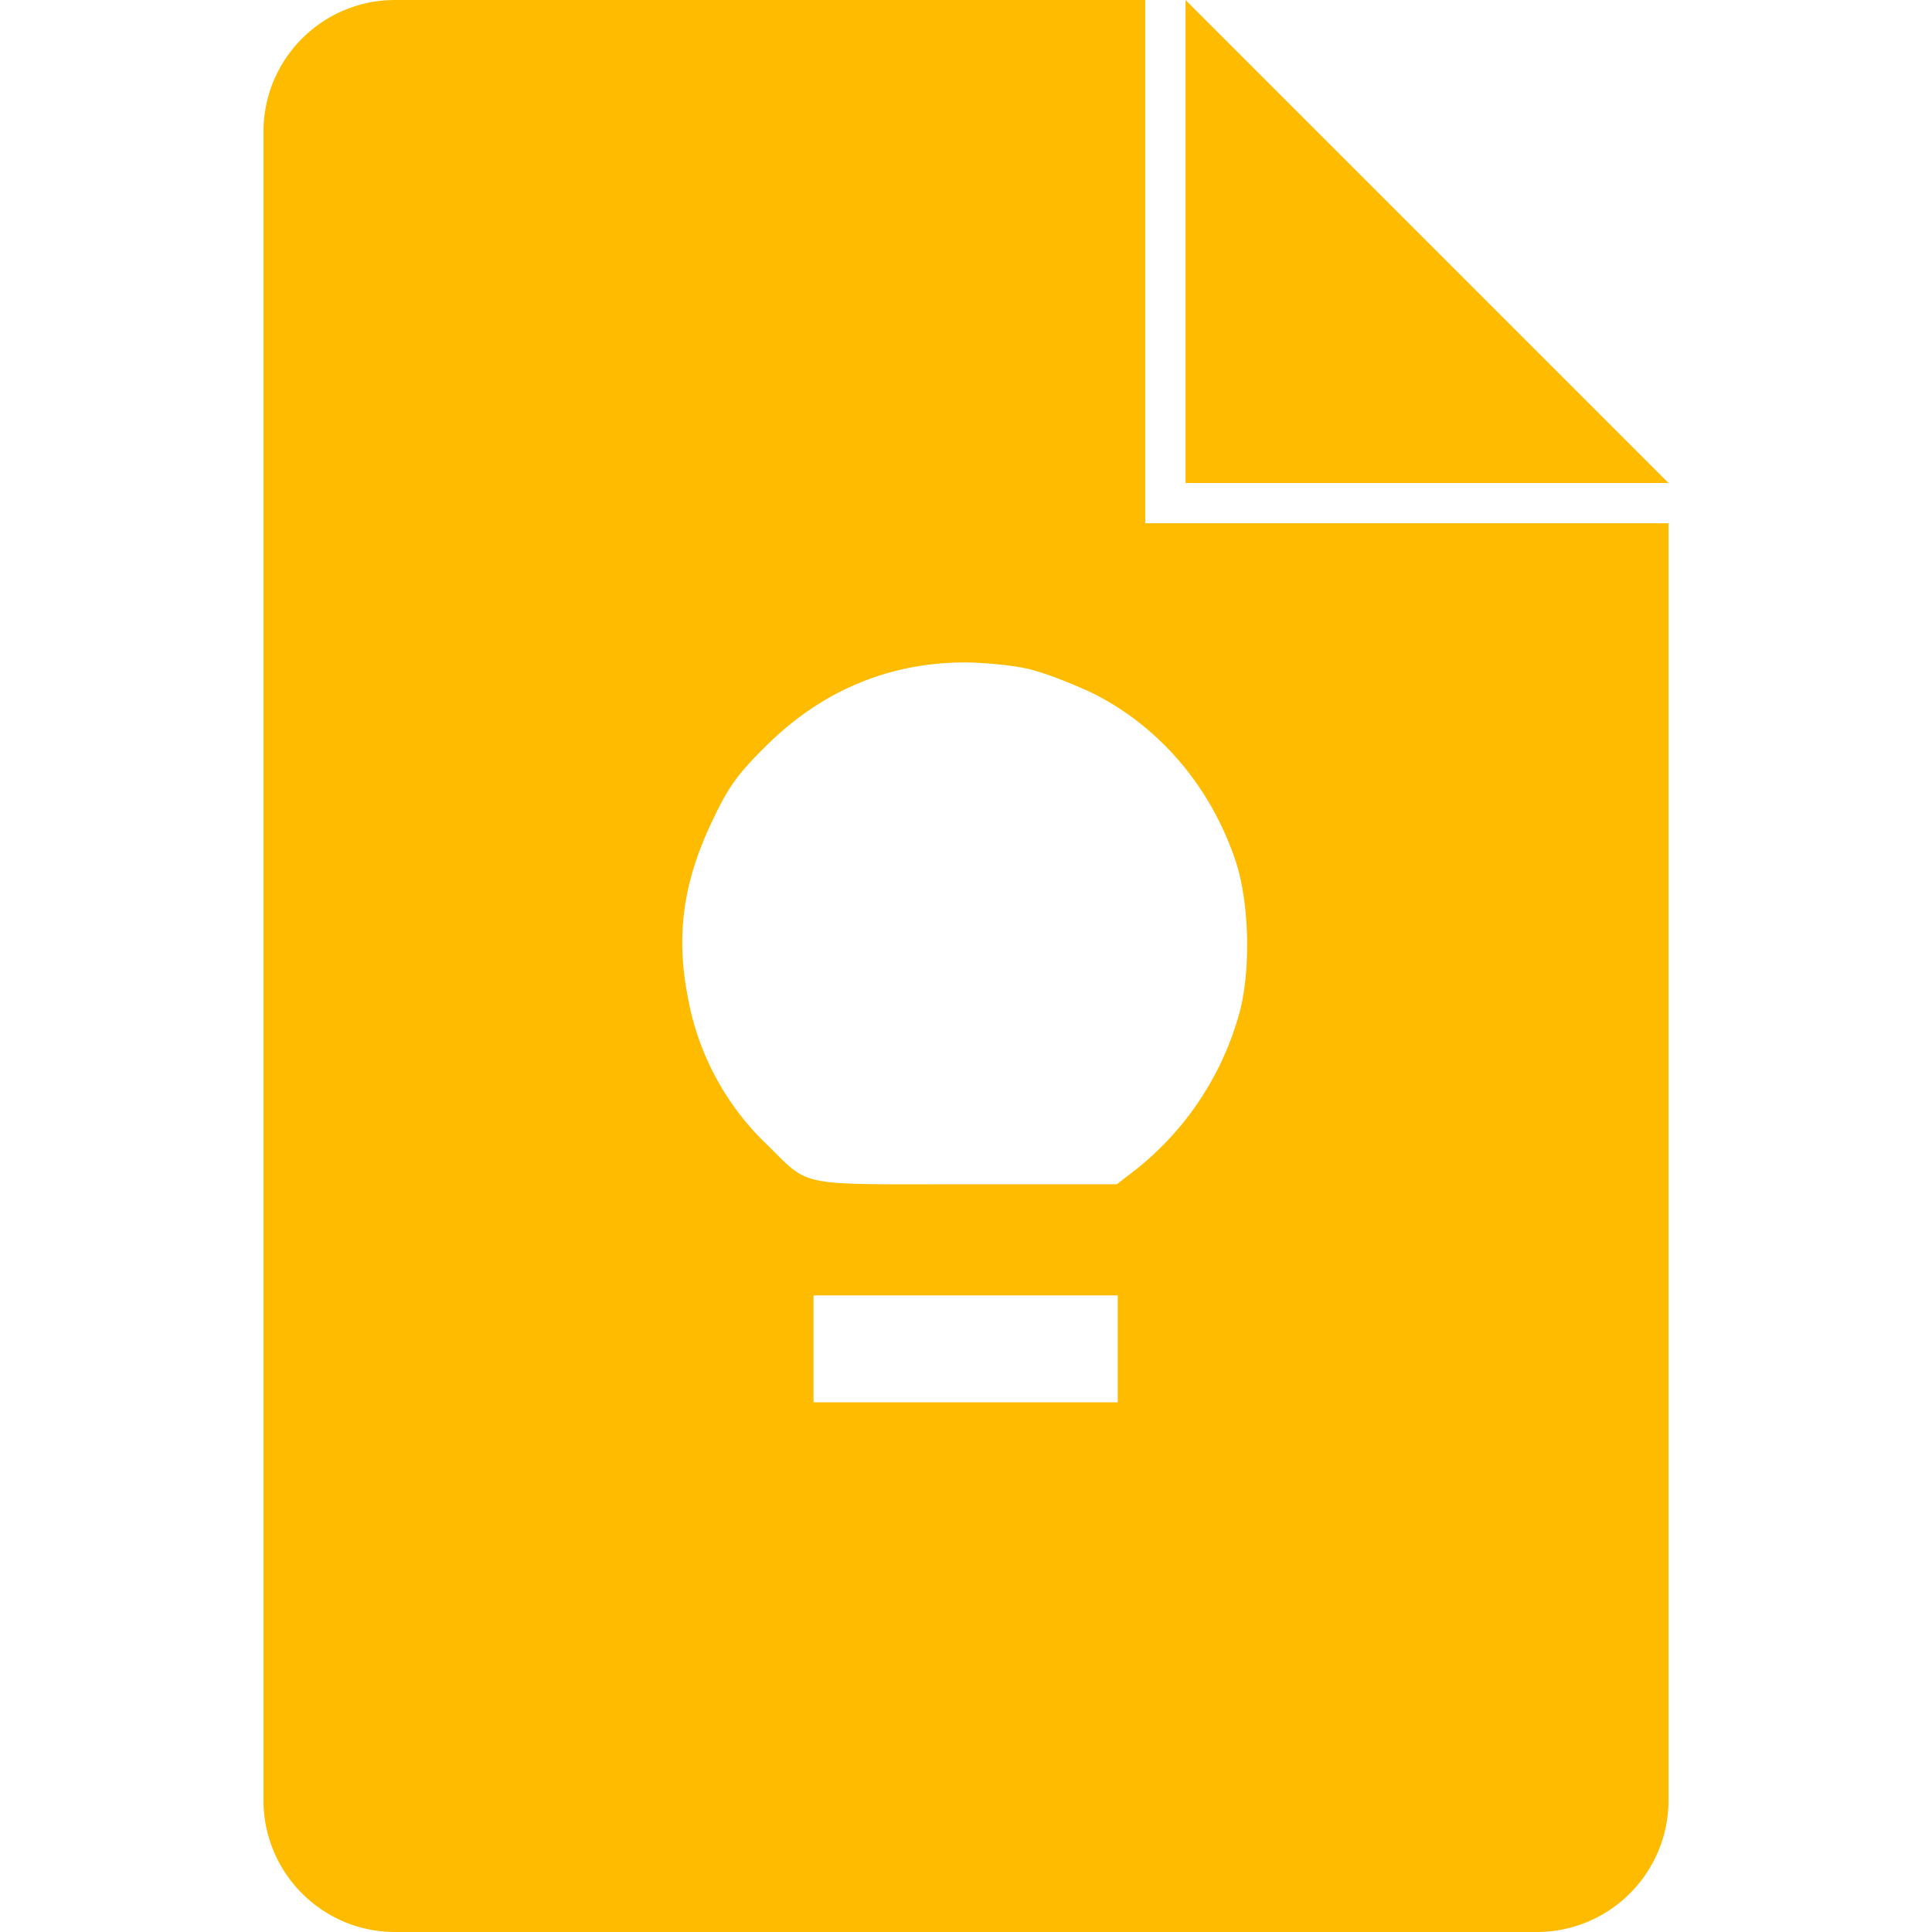 <svg role="img" viewBox="0 0 24 24" xmlns="http://www.w3.org/2000/svg"><style>path { fill: #FFBB00; }</style><title>Google Keep</title><path d="M4.908.0c-.904.0-1.635.733-1.635 1.637v20.726c0 .904.732 1.637 1.635 1.637H19.09c.904.0 1.637-.733 1.637-1.637V6.5h-6.5V0H4.908zm9.819.0v6h6l-6-6zM11.97 8.229c.224.0.571.031.765.072.2.04.576.185.842.312.828.414 1.467 1.164 1.774 2.088.168.511.188 1.34.05 1.865a3.752 3.752.0 01-1.277 1.952l-.25.193h-1.87c-2.134.0-1.931.042-2.478-.494a3.349 3.349.0 01-.984-1.844c-.148-.766-.053-1.437.32-2.203.19-.399.303-.556.65-.899.68-.679 1.513-1.037 2.458-1.042zm-1.866 7.863h3.781v1.328h-3.779v-1.328z"/></svg>